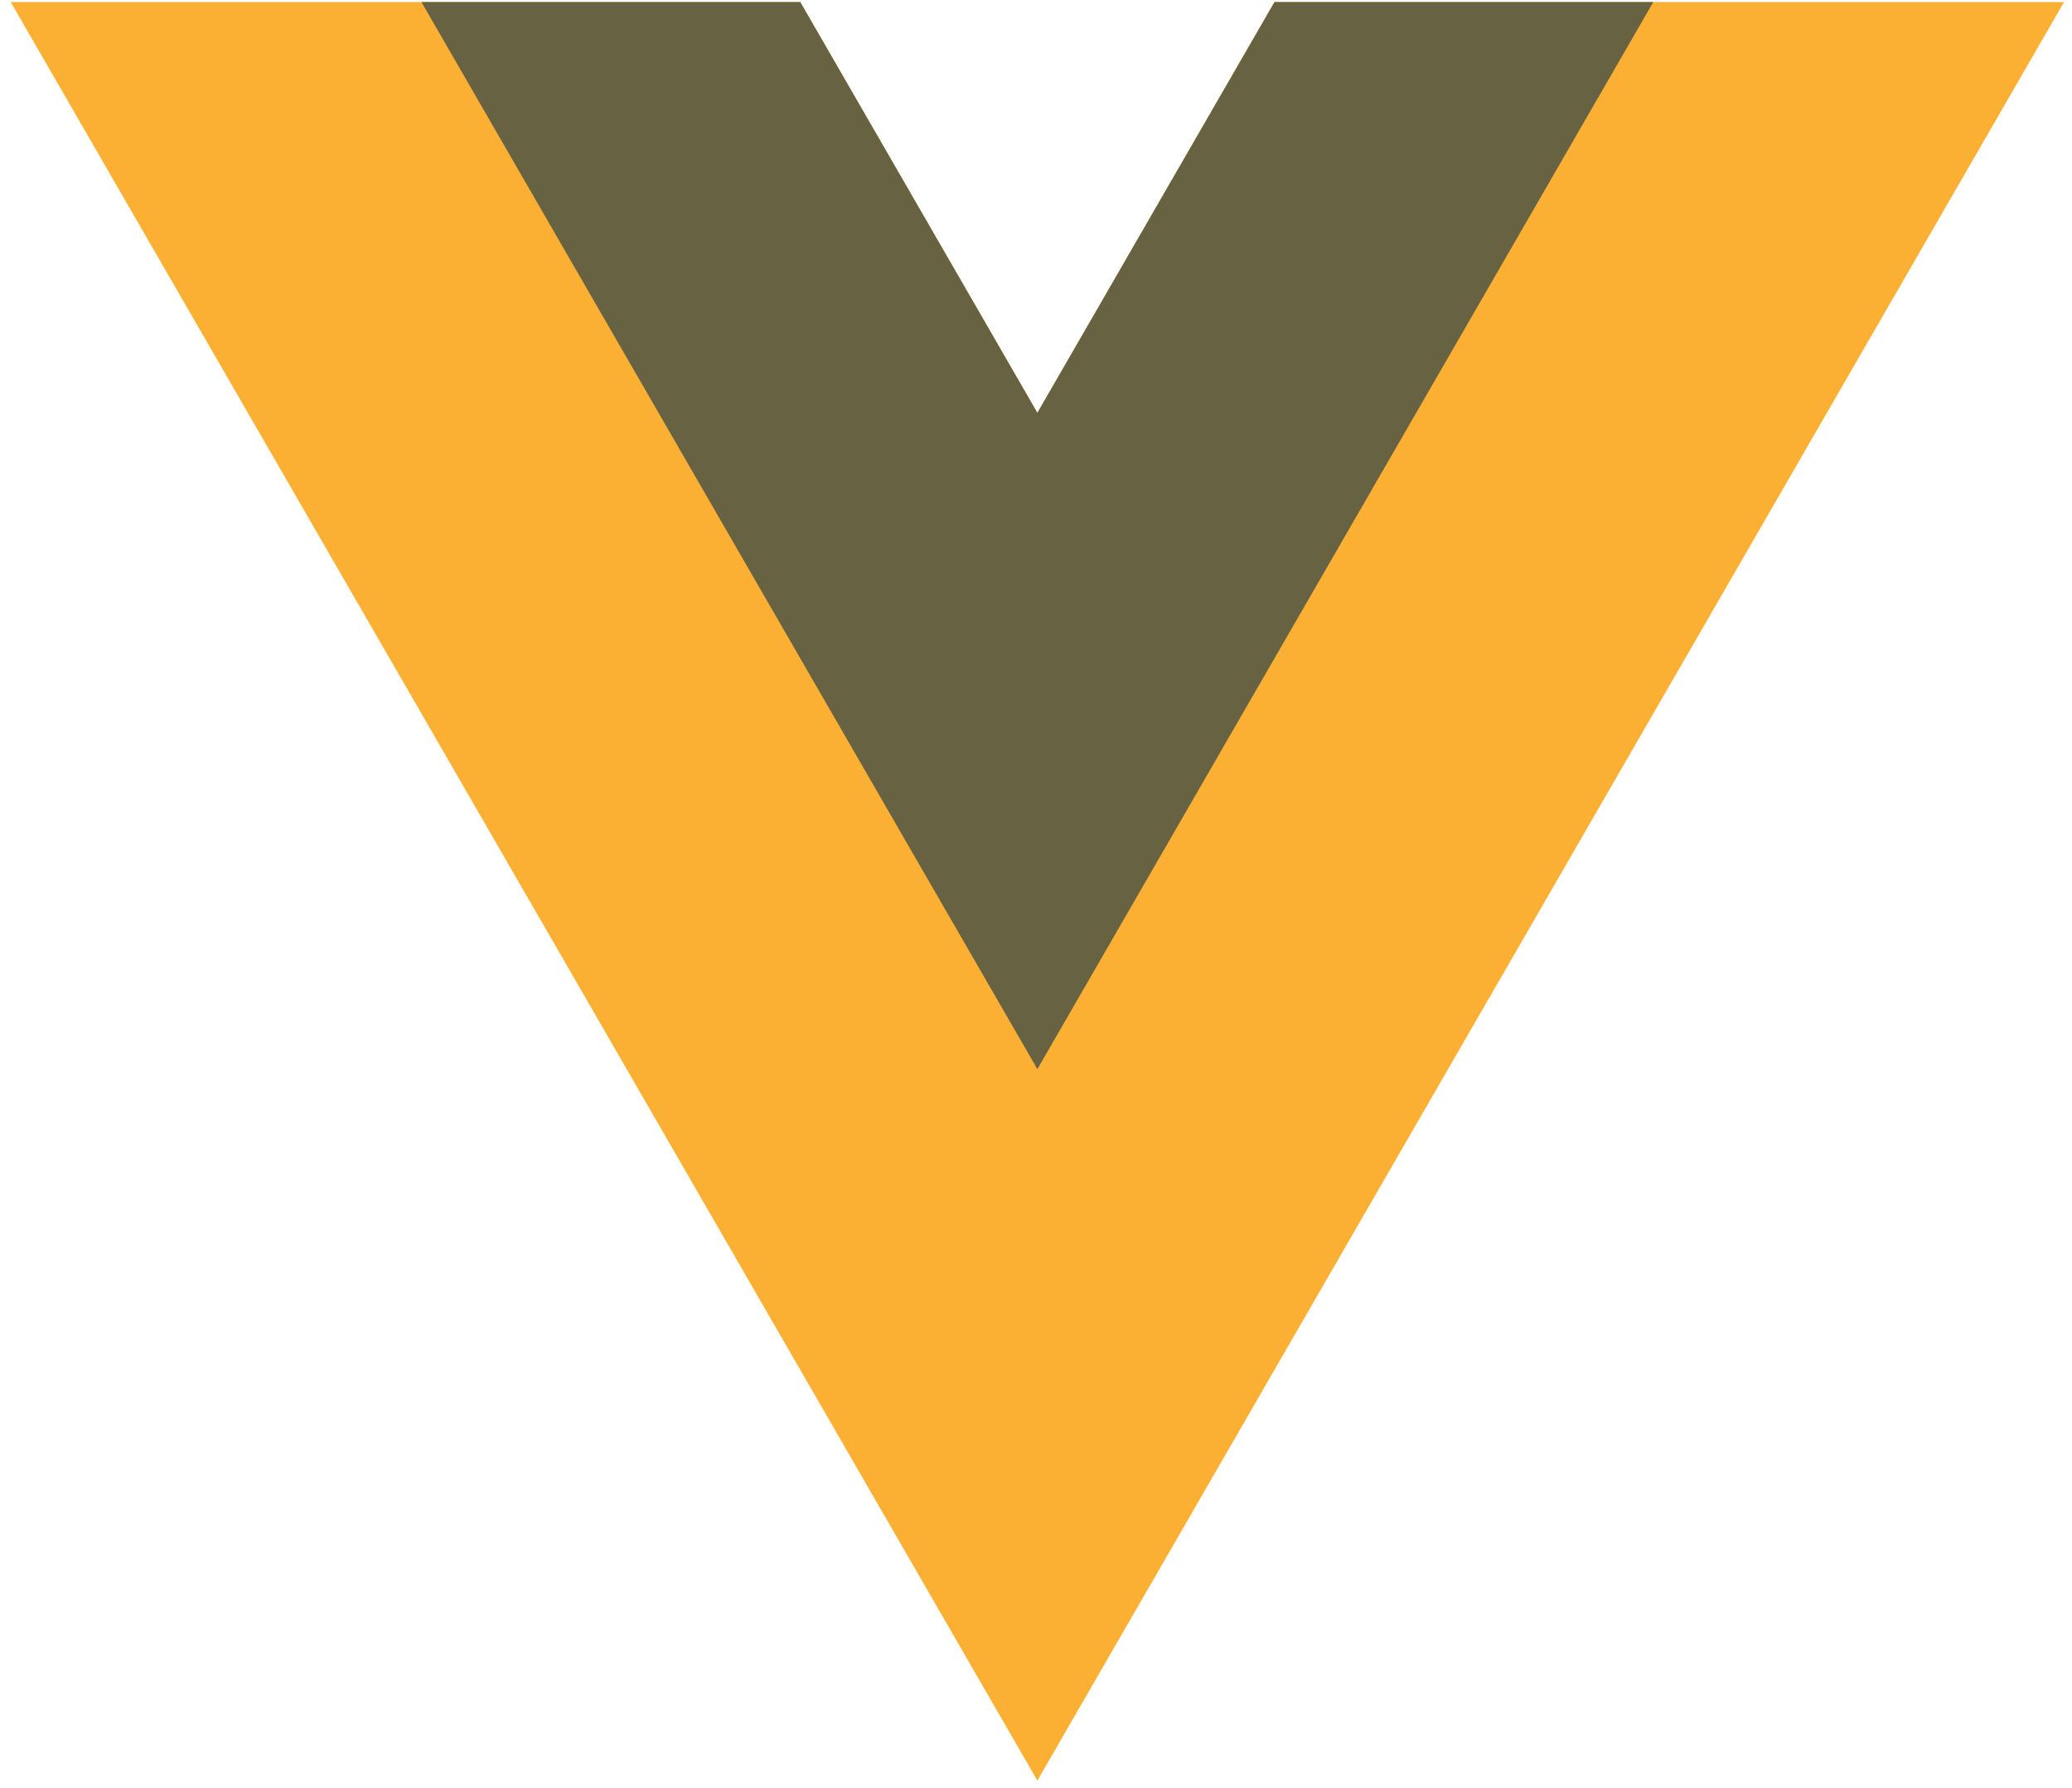 <svg width="124" height="107" viewBox="0 0 124 107" fill="none" xmlns="http://www.w3.org/2000/svg">
<g clip-path="url(#clip0_1_89)">
<path d="M76.272 0.123L62.082 24.703L47.892 0.123H0.642L62.082 106.543L123.522 0.123H76.272Z" fill="#FBB034"/>
<path d="M76.272 0.123L62.082 24.703L47.892 0.123H25.222L62.082 63.973L98.942 0.123H76.272Z" fill="#666242"/>
</g>
<defs>
<clipPath id="clip0_1_89">
<rect width="122.88" height="106.42" fill="white" transform="translate(0.642 0.123)"/>
</clipPath>
</defs>
</svg>
